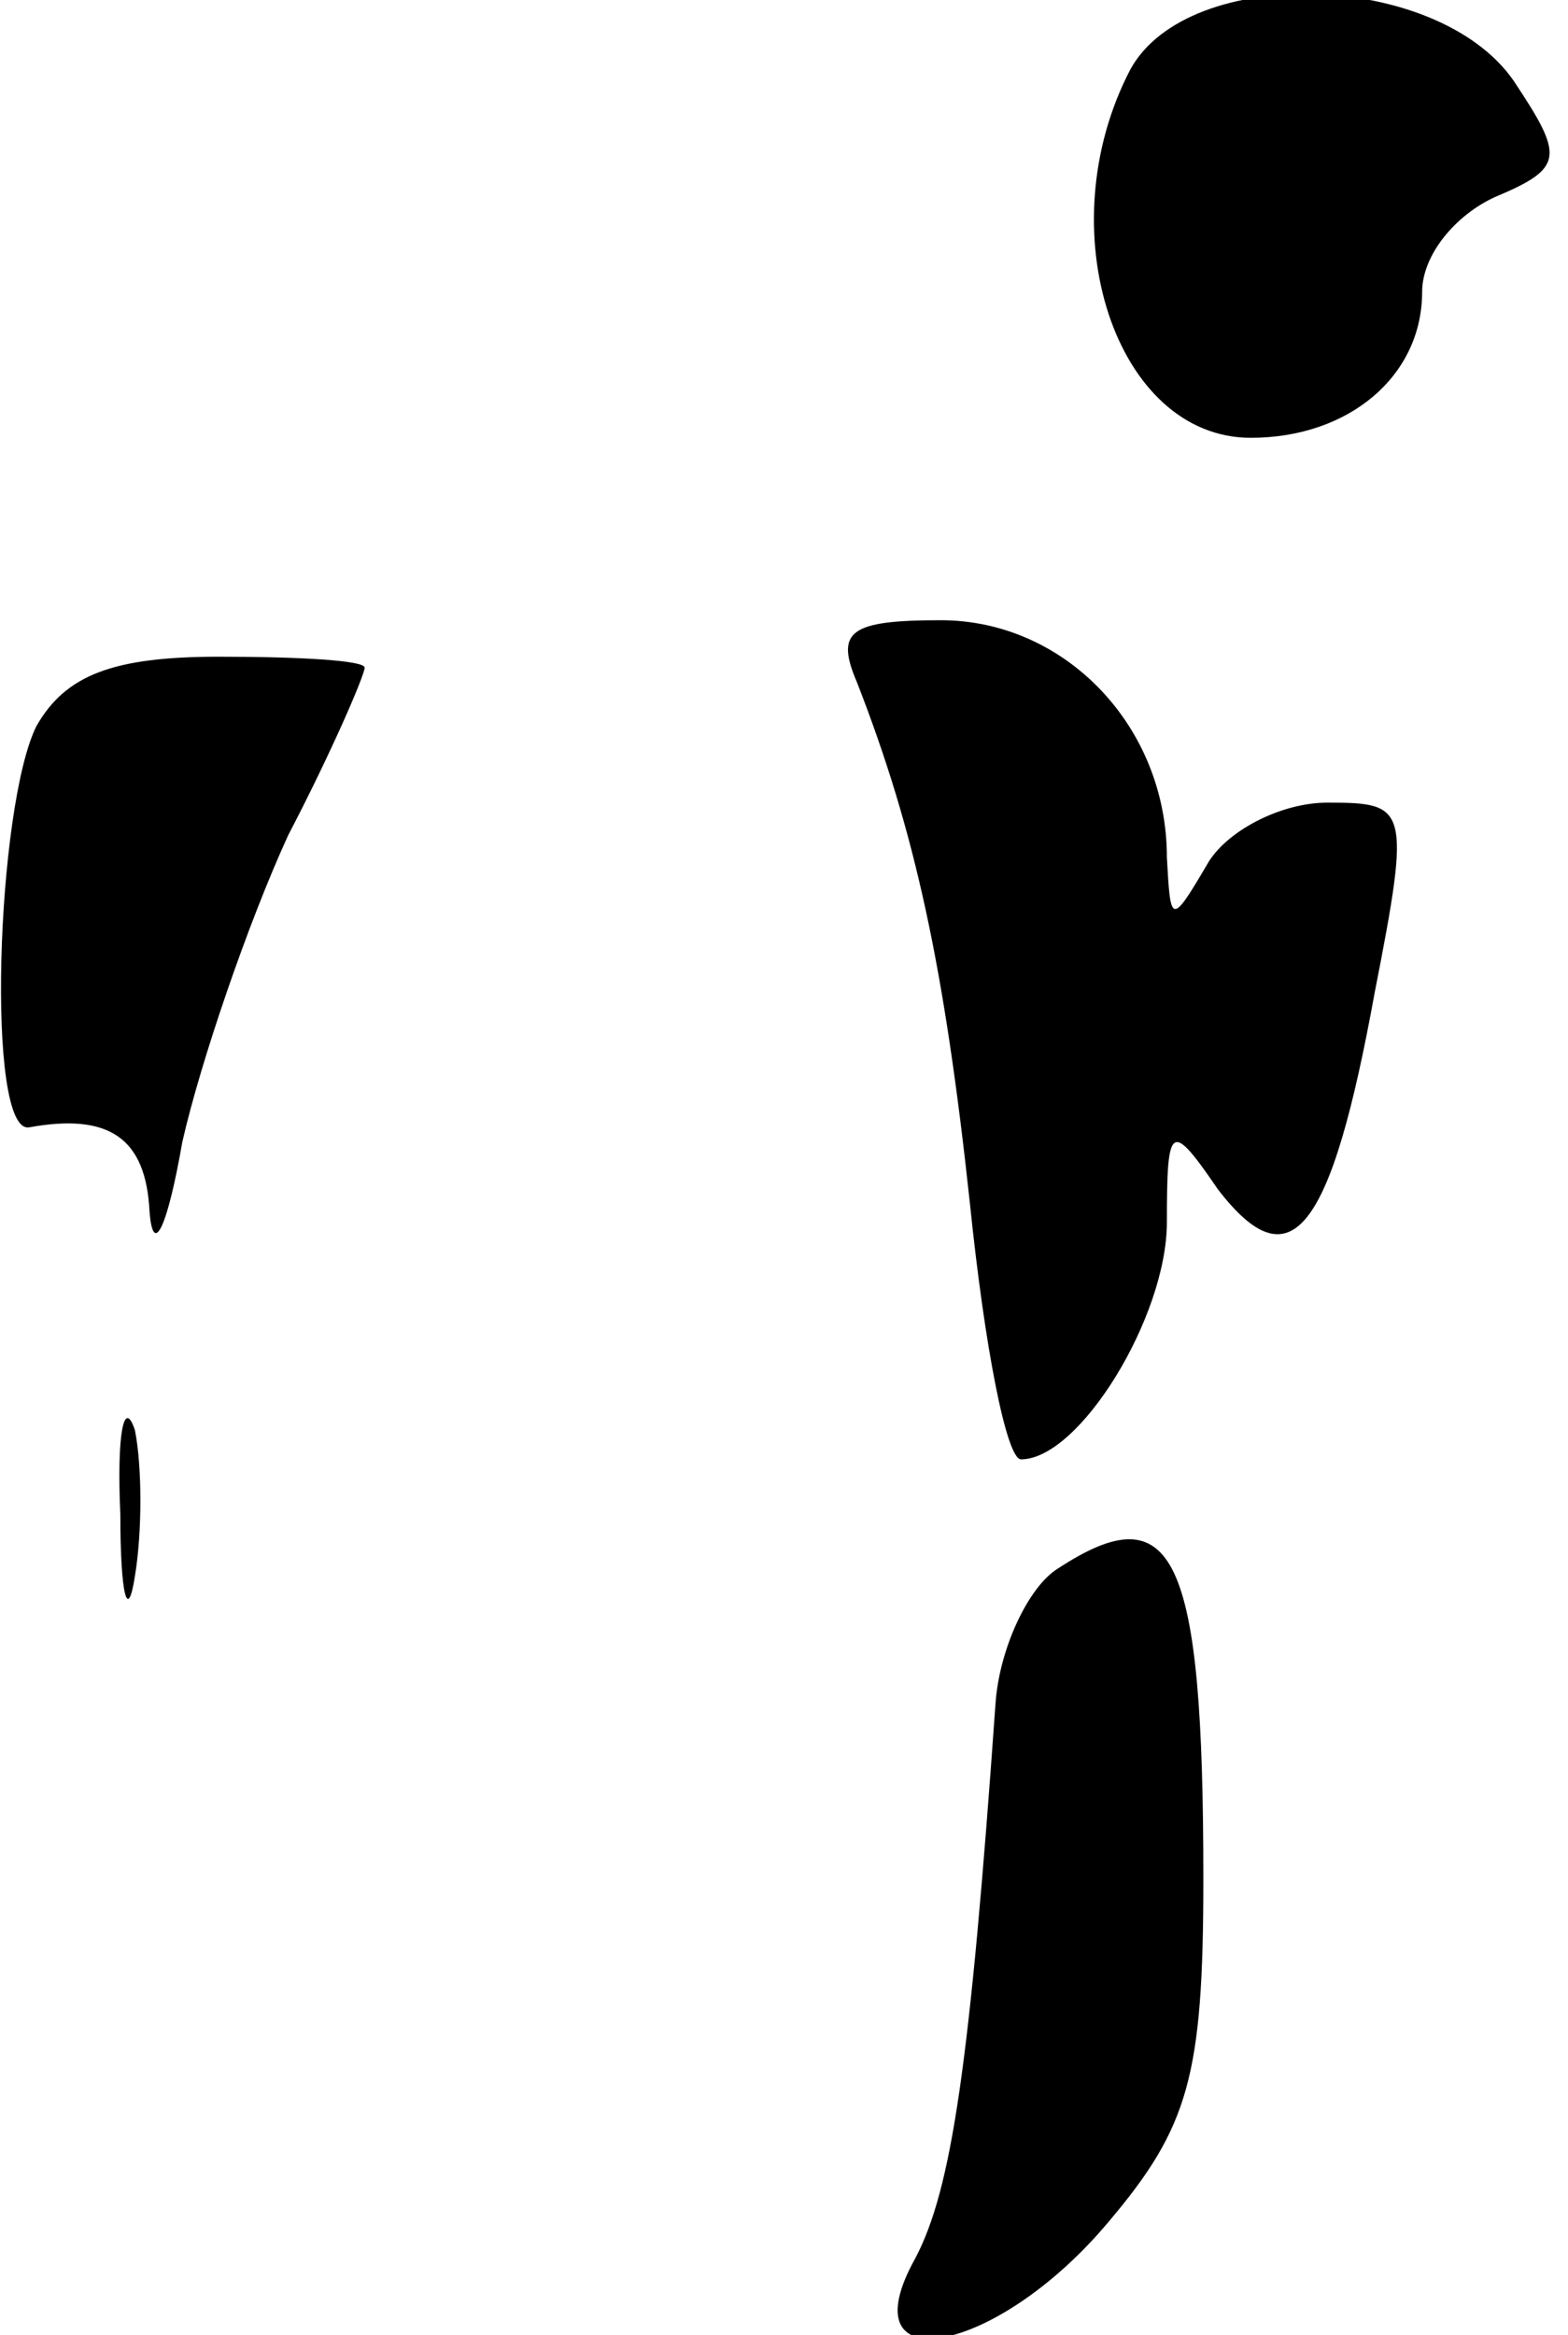 <?xml version="1.0" standalone="no"?>
<!DOCTYPE svg PUBLIC "-//W3C//DTD SVG 20010904//EN"
 "http://www.w3.org/TR/2001/REC-SVG-20010904/DTD/svg10.dtd">
<svg version="1.0" xmlns="http://www.w3.org/2000/svg"
 width="43pt" height="64pt" viewBox="0 0 43 64"
 preserveAspectRatio="xMidYMid meet">
<g transform="translate(0,64) scale(0.1,-0.1)"
fill="#000000" stroke="none">
<path fill="#000000" stroke="none" d="M310 621 c-23 -44 -4 -101 33 -101 27
0 47 17 47 40 0 10 9 21 20 26 19 8 19 11 5 32 -21 30 -89 32 -105 3z"/>
<path fill="#000000" stroke="none" d="M235 453 c16 -41 24 -78 31 -143 4 -39
10 -70 14 -70 16 0 40 39 40 65 0 27 1 28 14 9 20 -26 31 -12 43 54 10 51 9
52 -13 52 -13 0 -28 -8 -33 -17 -10 -17 -10 -16 -11 2 0 36 -28 65 -62 65 -25
0 -29 -3 -23 -17z"/>
<path fill="#000000" stroke="none" d="M10 441 c-11 -22 -14 -112 -2 -110 22
4 32 -3 33 -23 1 -13 5 -4 9 19 5 22 18 60 29 84 12 23 21 44 21 46 0 2 -18 3
-40 3 -29 0 -42 -5 -50 -19z"/>
<path fill="#000000" stroke="none" d="M33 225 c0 -22 2 -30 4 -17 2 12 2 30
0 40 -3 9 -5 -1 -4 -23z"/>
<path fill="#000000" stroke="none" d="M290 210 c-8 -5 -16 -22 -17 -37 -7
-99 -12 -133 -22 -152 -19 -34 22 -27 53 10 22 26 26 40 26 94 0 89 -8 106
-40 85z"/>
</g>
</svg>
